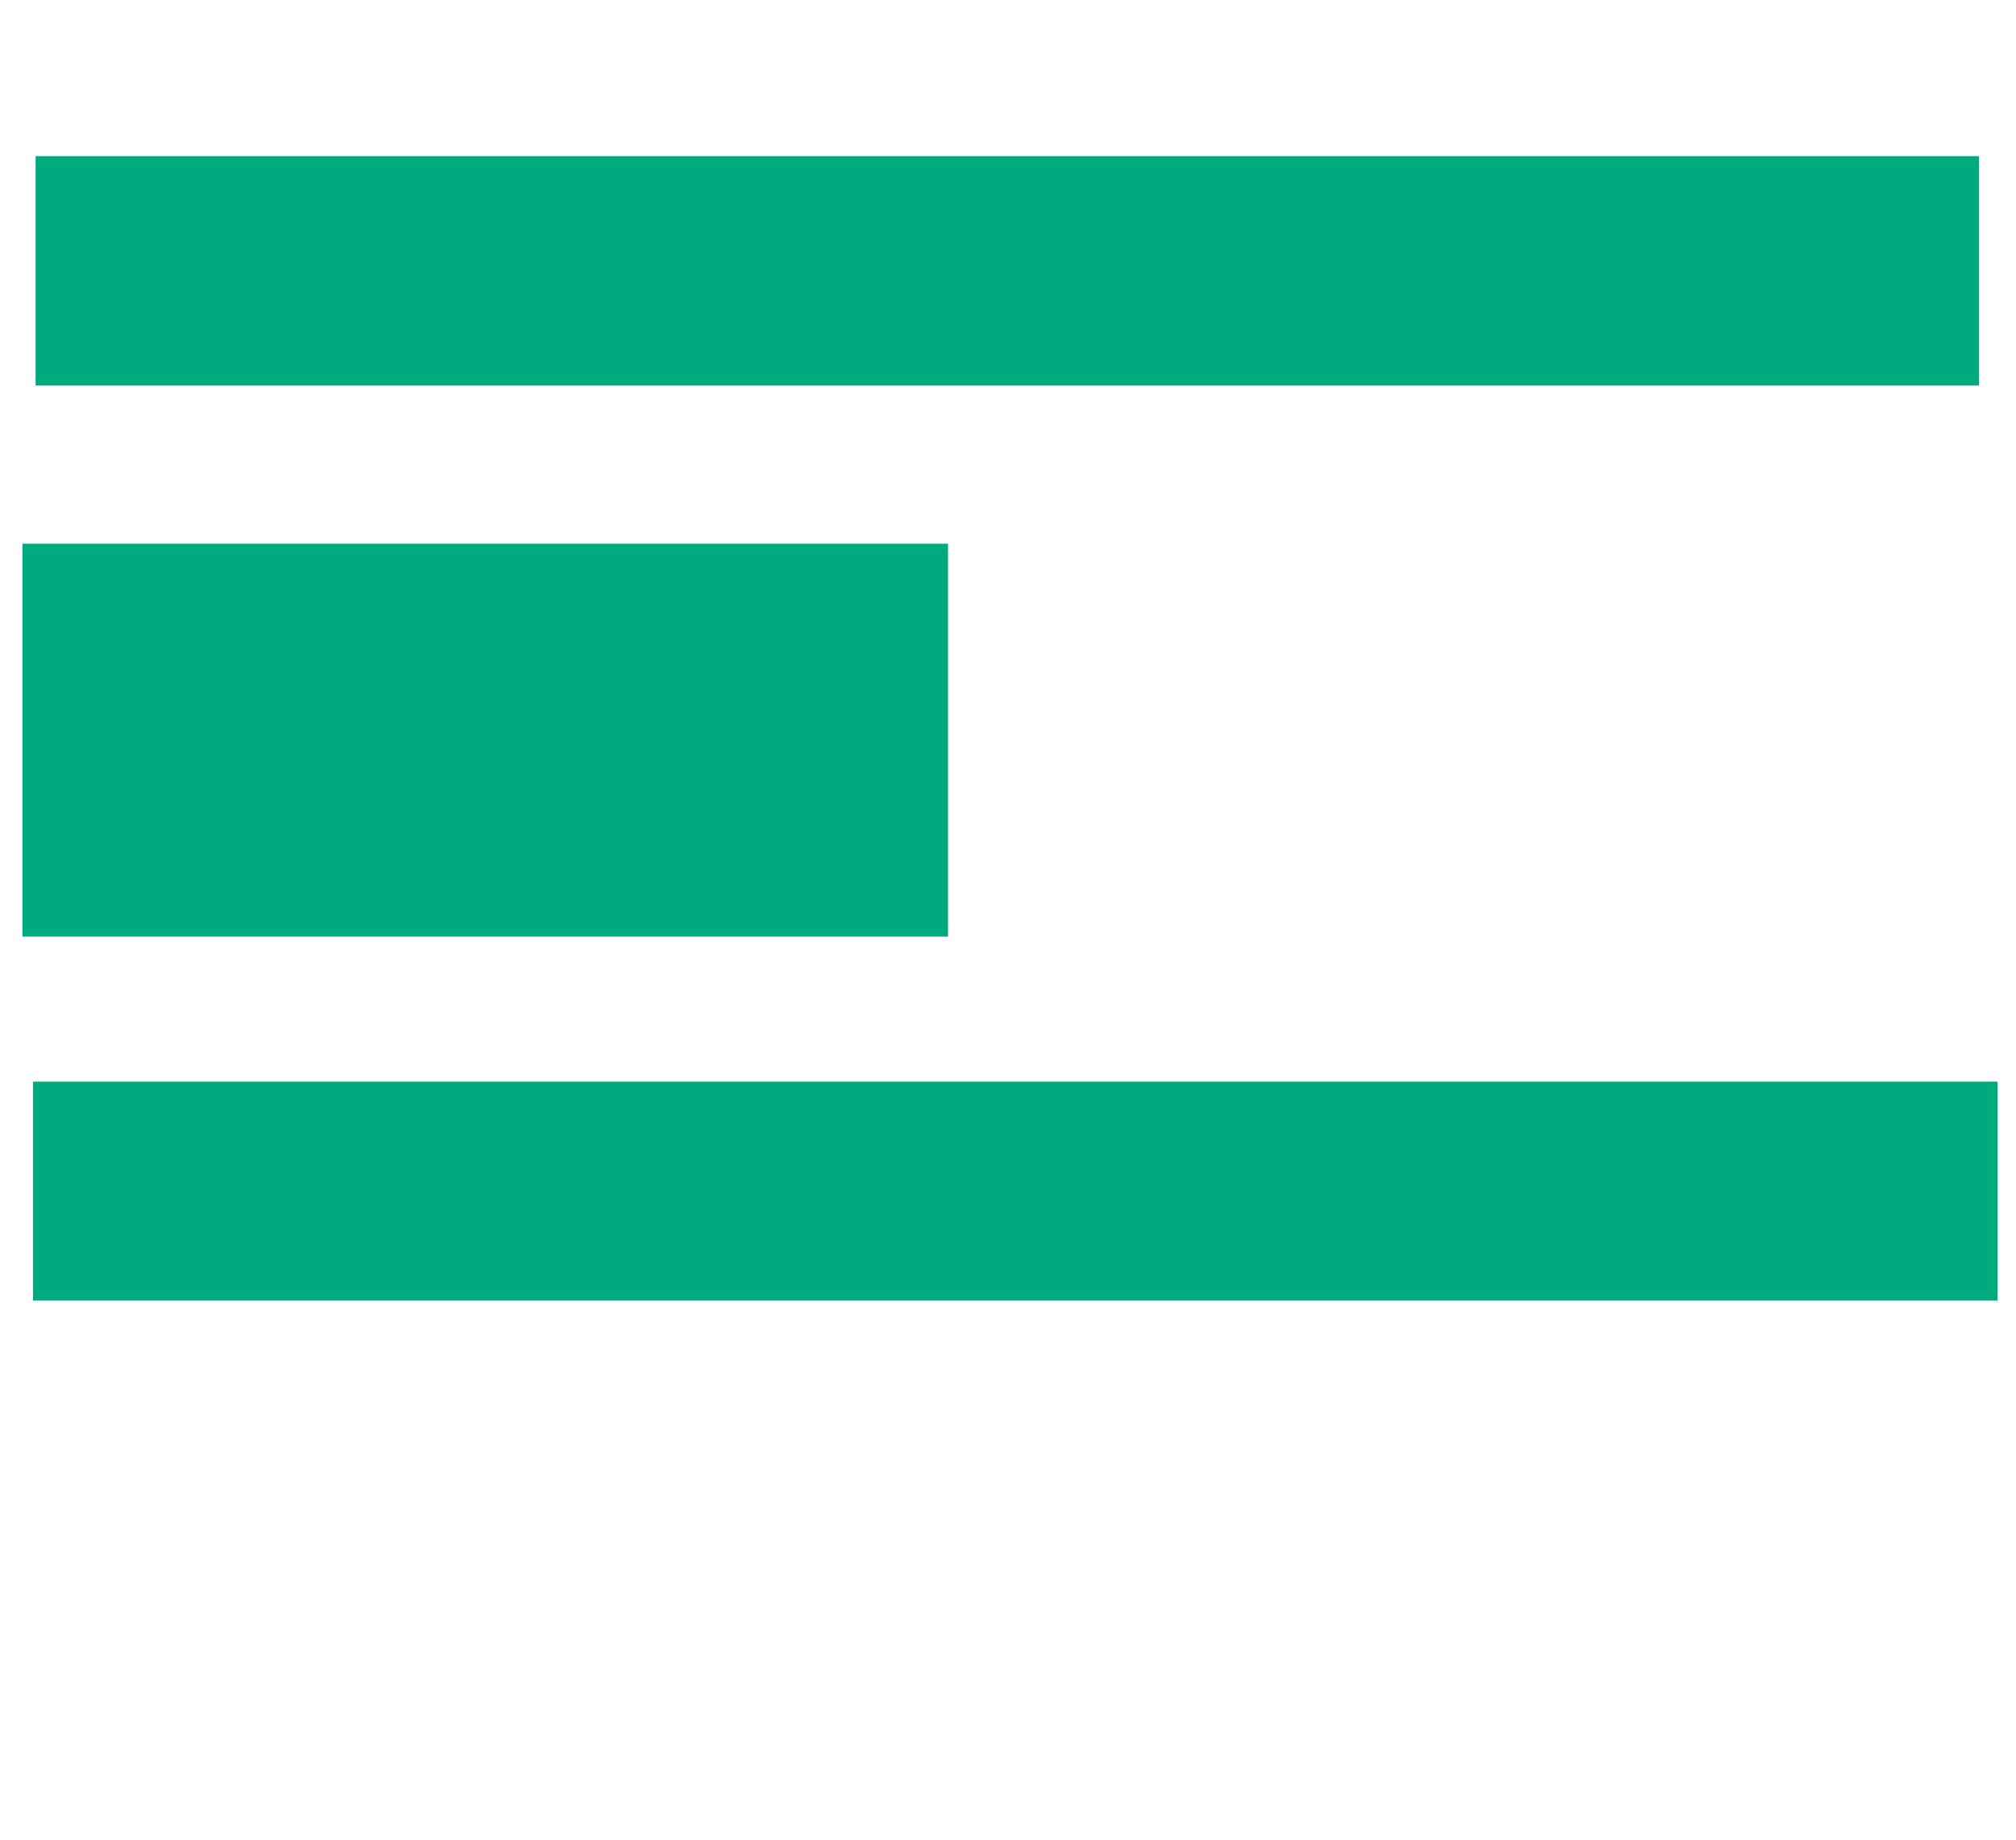 <svg xmlns="http://www.w3.org/2000/svg" height="502" width="550">
 <g>
  <title>Labels</title>
 </g>
 <g>
  <title>Shapes</title>
  <rect fill="#00AA7F" height="62.59" id="svg_2" stroke-width="0" width="530.216" x="9.712" y="42.604" />
  <rect fill="#00AA7F" height="107.194" id="svg_3" stroke-width="0" width="252.518" x="6.115" y="148.36" />
  <rect fill="#00AA7F" height="59.712" id="svg_4" stroke-width="0" width="535.971" x="8.993" y="295.122" />
  </g>
</svg>